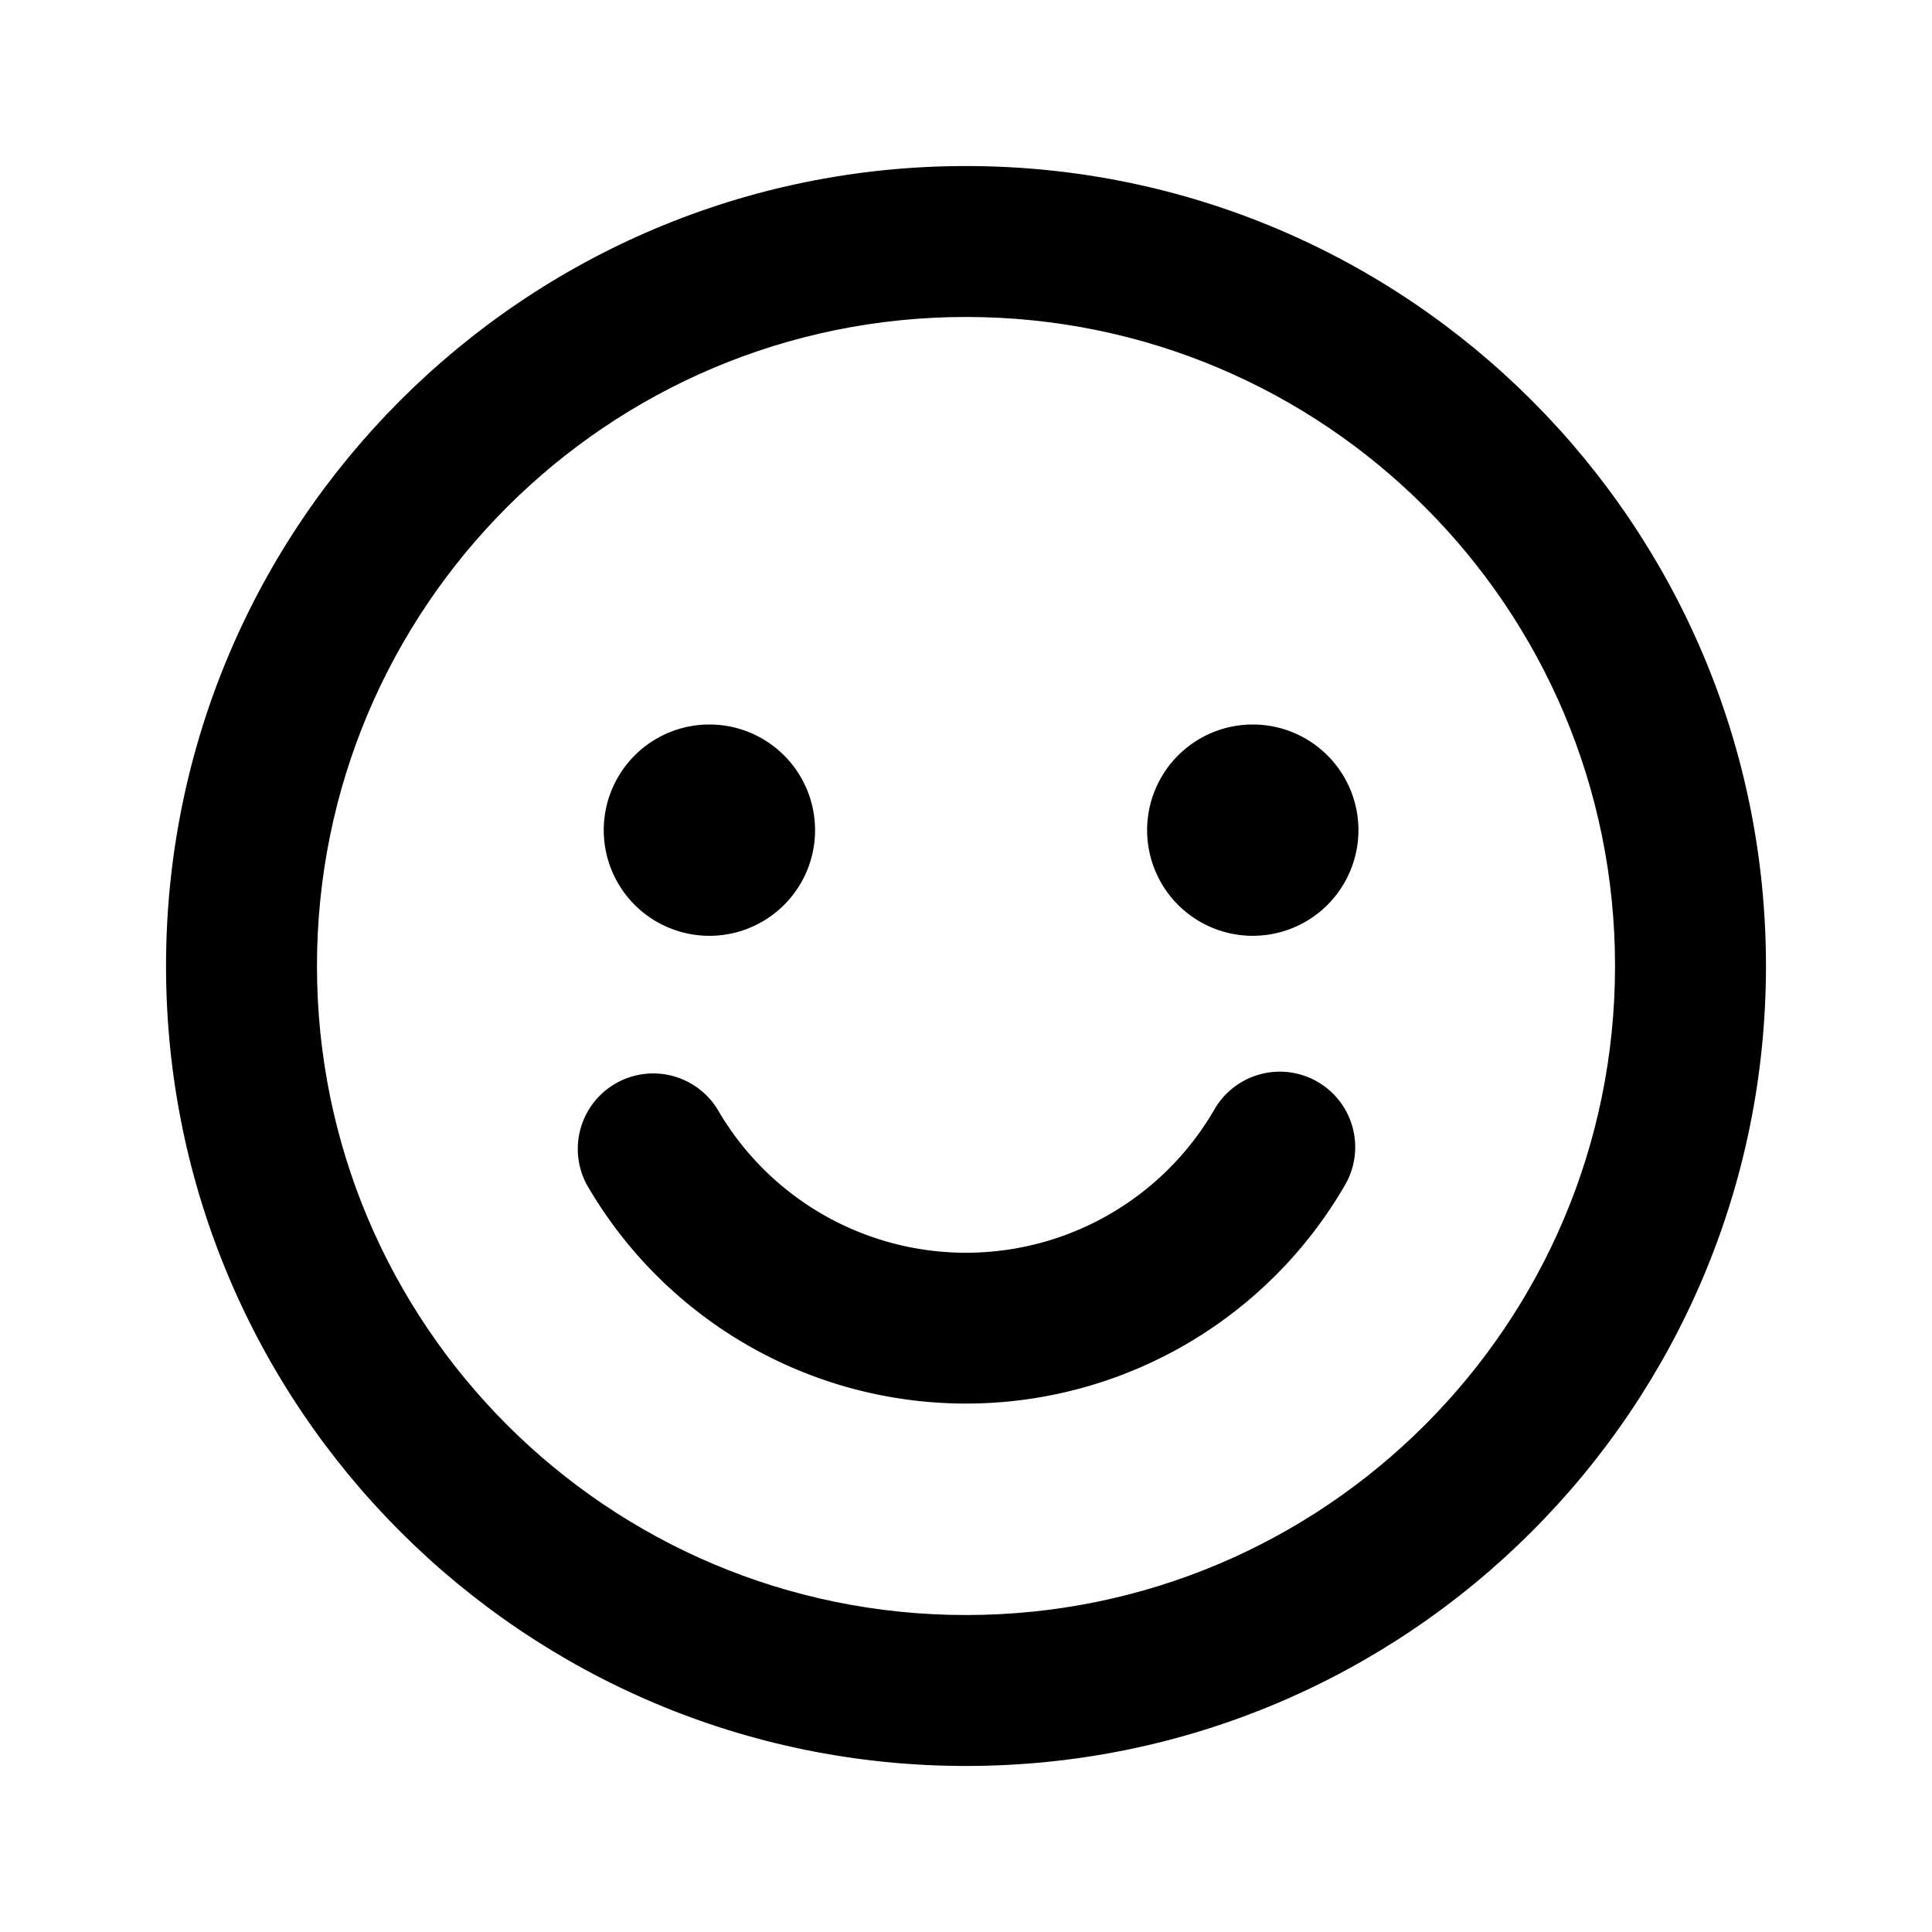 <svg width="32" height="32" fill="none" xmlns="http://www.w3.org/2000/svg"><path fill-rule="evenodd" clip-rule="evenodd" d="M16 5.25C10.063 5.25 5.25 10.063 5.25 16S10.063 26.75 16 26.75 26.75 21.937 26.75 16 21.937 5.25 16 5.25zM2.75 16C2.75 8.682 8.682 2.75 16 2.75S29.25 8.682 29.25 16 23.318 29.25 16 29.25 2.75 23.318 2.75 16z" fill="#000"/><path fill-rule="evenodd" clip-rule="evenodd" d="M21.823 17.918a1.25 1.25 0 0 1 .456 1.707 7.253 7.253 0 0 1-12.558 0 1.25 1.25 0 0 1 2.164-1.25 4.753 4.753 0 0 0 8.23 0 1.25 1.25 0 0 1 1.708-.457z" fill="#000"/><path d="M11.75 15.5a1.75 1.75 0 1 0 0-3.5 1.75 1.75 0 0 0 0 3.5zM20.75 15.5a1.75 1.75 0 1 0 0-3.5 1.75 1.75 0 0 0 0 3.5z" fill="#000"/></svg>